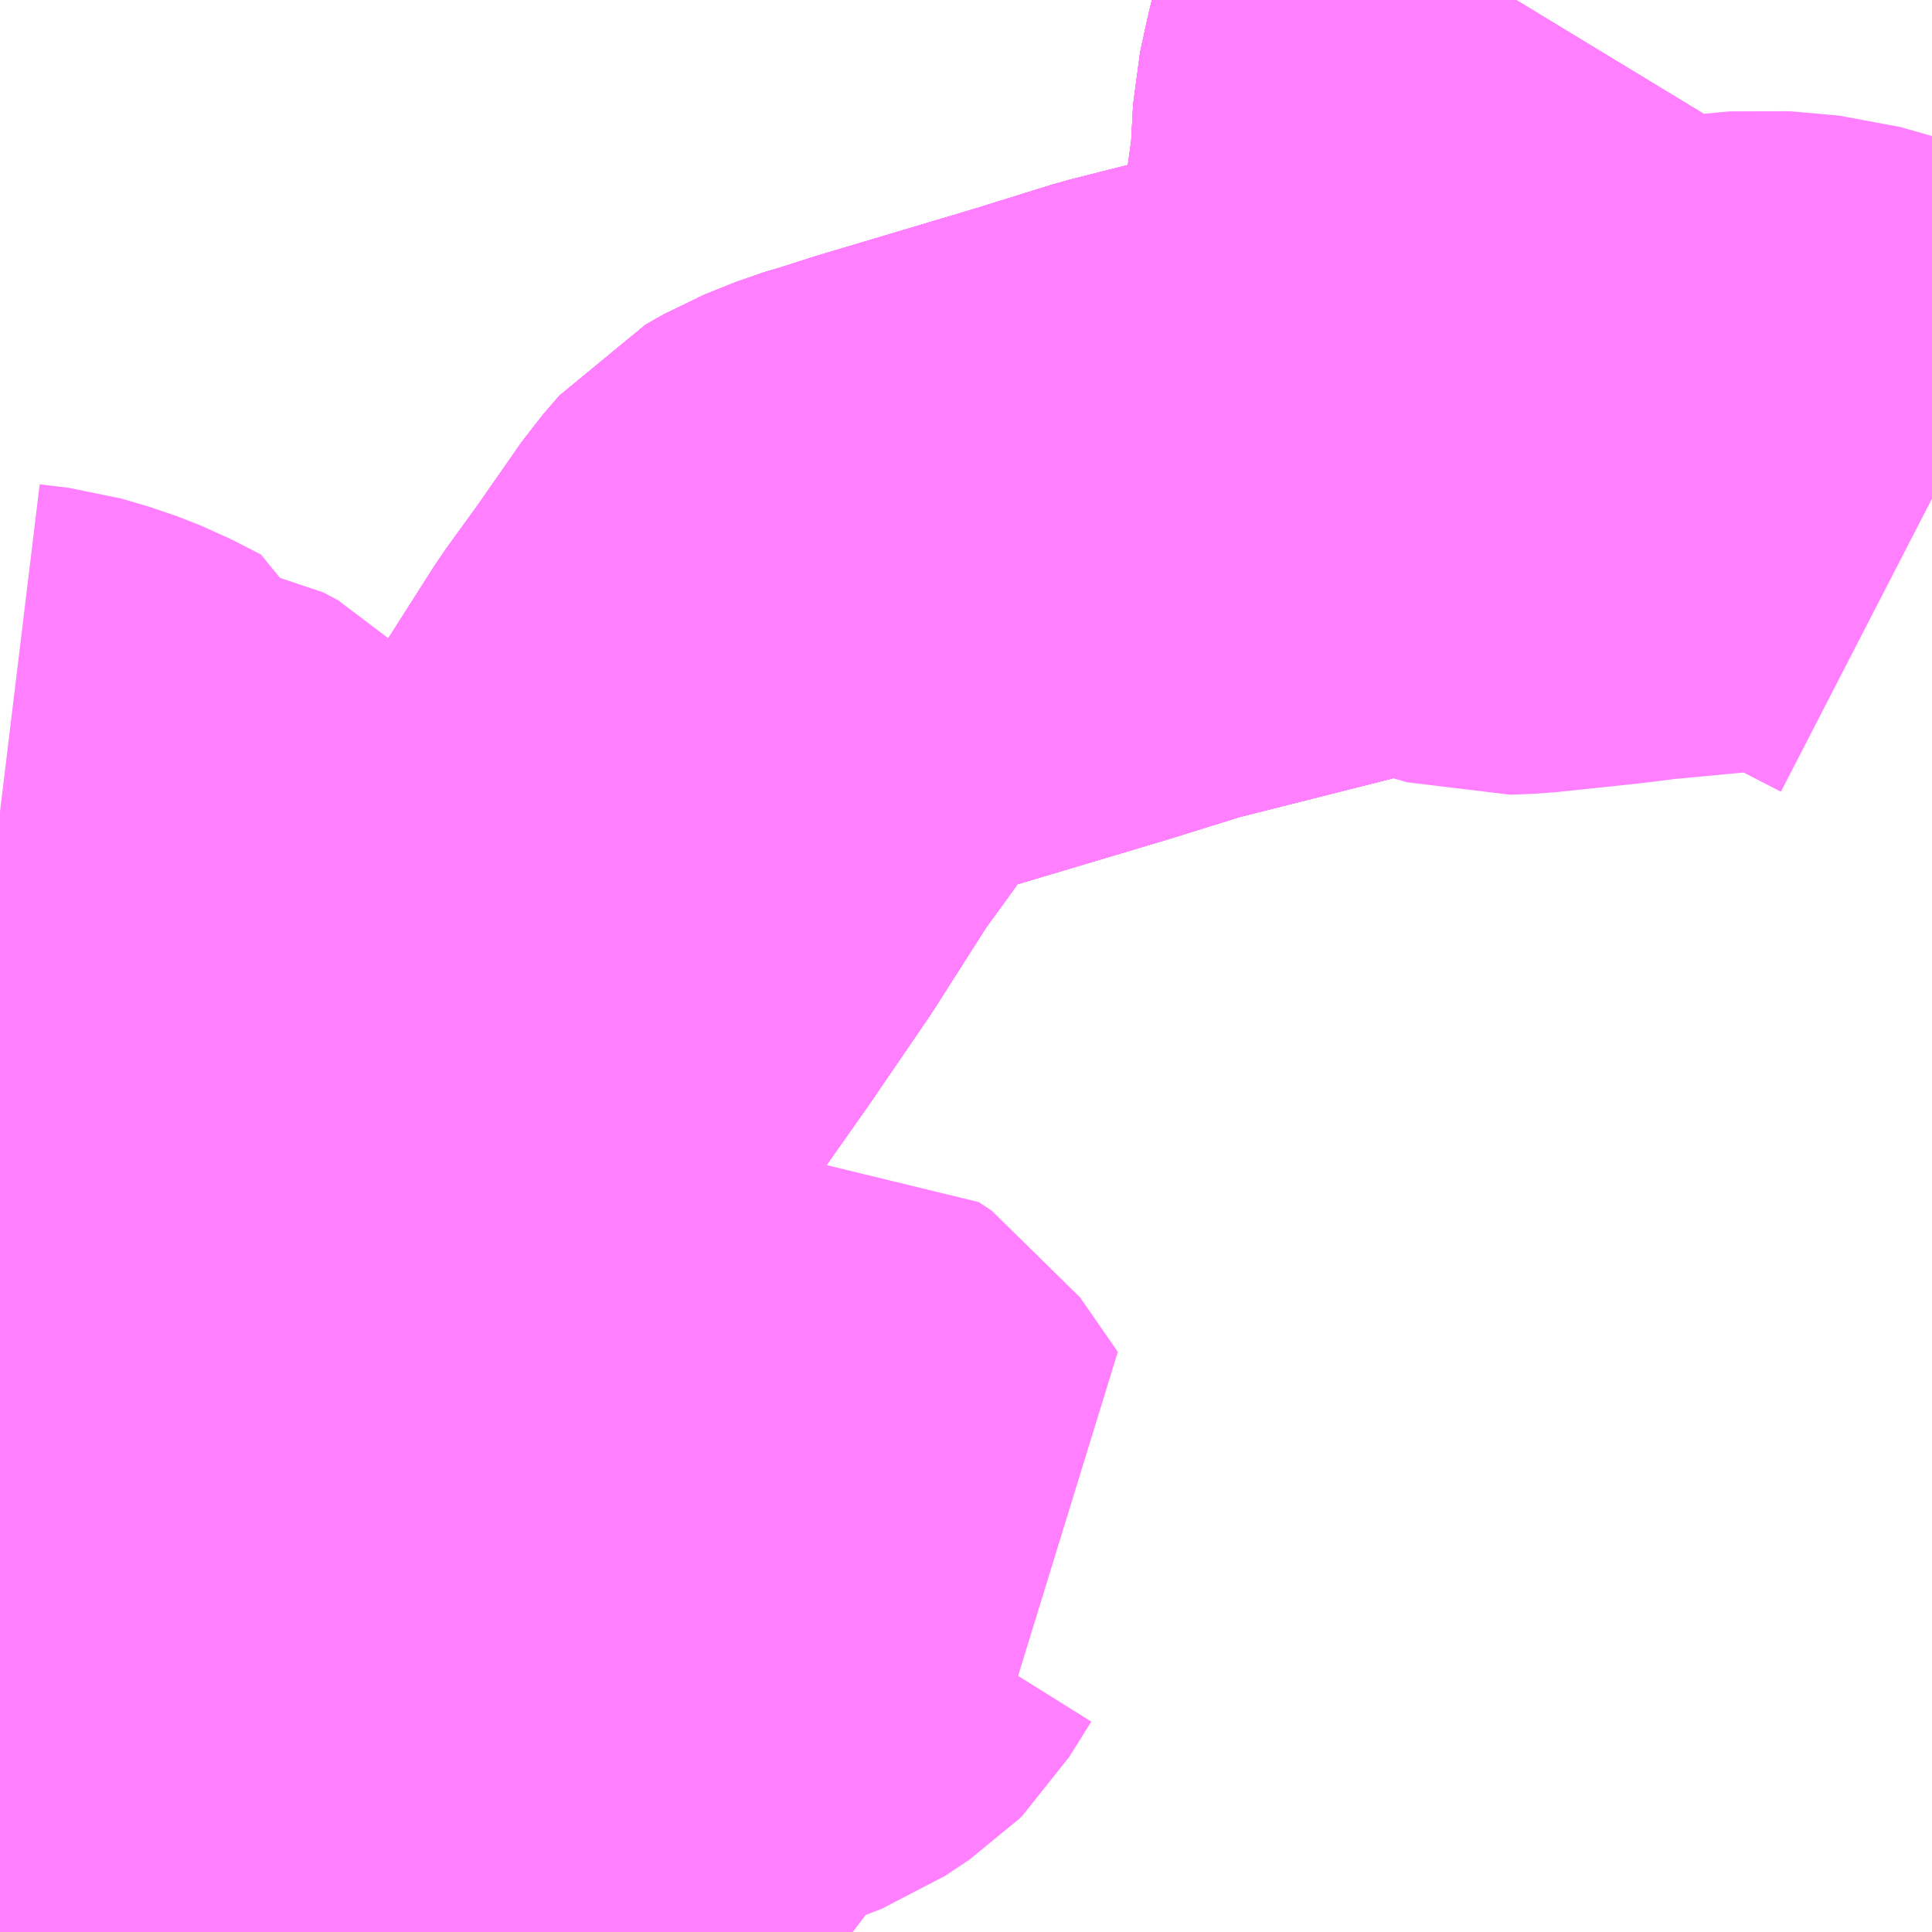 <?xml version="1.0" encoding="UTF-8"?>
<svg  xmlns="http://www.w3.org/2000/svg" xmlns:xlink="http://www.w3.org/1999/xlink" xmlns:go="http://purl.org/svgmap/profile" property="N07_001,N07_002,N07_003,N07_004,N07_005,N07_006,N07_007" viewBox="12994.629 -3280.518 2.197 2.197" go:dataArea="12994.62890625 -3280.517578125 2.197265625 2.197265625" >
<globalCoordinateSystem srsName="http://purl.org/crs/84" transform="matrix(100.0,0.0,0.0,-100.0,0.0,0.0)" />
<defs>
 <g id="p0" >
  <circle cx="0.0" cy="0.0" r="3" stroke="green" stroke-width="0.75" vector-effect="non-scaling-stroke" />
 </g>
</defs>
<g fill="none" fill-rule="evenodd" stroke="#FF00FF" stroke-width="0.75" opacity="0.5" vector-effect="non-scaling-stroke" stroke-linejoin="bevel" >
<path content="1,長崎県央バス（株）,東厚生町→長崎駅前（競技場北口経由）,27.0,4.0,3.0," xlink:title="1" d="M12994.952,-3278.32L12994.895,-3278.419L12994.856,-3278.488L12994.828,-3278.543L12994.811,-3278.572L12994.774,-3278.638L12994.755,-3278.677L12994.747,-3278.695L12994.742,-3278.71L12994.732,-3278.74L12994.726,-3278.799L12994.726,-3278.839L12994.726,-3278.852L12994.732,-3278.879L12994.746,-3278.903L12994.783,-3278.946L12994.824,-3278.998L12994.866,-3279.044L12994.88,-3279.057L12994.903,-3279.075L12994.945,-3279.091L12995.007,-3279.113L12995.037,-3279.126L12995.059,-3279.14L12995.077,-3279.154L12995.102,-3279.181L12995.131,-3279.217L12995.157,-3279.249L12995.246,-3279.386L12995.308,-3279.474L12995.375,-3279.572L12995.44,-3279.674L12995.477,-3279.725L12995.53,-3279.801L12995.549,-3279.823L12995.57,-3279.835L12995.605,-3279.849L12995.635,-3279.858L12995.666,-3279.868L12995.847,-3279.922L12995.937,-3279.95L12996.119,-3279.996L12996.167,-3280.013L12996.196,-3280.024L12996.213,-3280.036L12996.231,-3280.057L12996.248,-3280.082L12996.256,-3280.101L12996.262,-3280.124L12996.265,-3280.145L12996.277,-3280.236L12996.289,-3280.322L12996.292,-3280.379L12996.3,-3280.416L12996.306,-3280.44L12996.315,-3280.459L12996.336,-3280.49L12996.353,-3280.518"/>
<path content="1,長崎県央バス（株）,長崎県駅東口→東厚生町（つつじヶ丘・ニュータウン経由）,16.0,16.0,11.0," xlink:title="1" d="M12994.952,-3278.32L12994.895,-3278.419L12994.856,-3278.488L12994.828,-3278.543L12994.811,-3278.572L12994.774,-3278.638L12994.755,-3278.677L12994.747,-3278.695L12994.742,-3278.71L12994.732,-3278.74L12994.726,-3278.799L12994.726,-3278.839L12994.726,-3278.852L12994.732,-3278.879L12994.746,-3278.903L12994.783,-3278.946L12994.824,-3278.998L12994.866,-3279.044L12994.88,-3279.057L12994.903,-3279.075L12994.945,-3279.091L12995.007,-3279.113L12995.037,-3279.126L12995.059,-3279.14L12995.077,-3279.154L12995.102,-3279.181L12995.131,-3279.217L12995.157,-3279.249L12995.246,-3279.386L12995.308,-3279.474L12995.375,-3279.572L12995.44,-3279.674L12995.477,-3279.725L12995.53,-3279.801L12995.549,-3279.823L12995.57,-3279.835L12995.605,-3279.849L12995.635,-3279.858L12995.666,-3279.868L12995.847,-3279.922L12995.937,-3279.95L12996.119,-3279.996L12996.167,-3280.013L12996.196,-3280.024L12996.213,-3280.036L12996.231,-3280.057L12996.248,-3280.082L12996.256,-3280.101L12996.262,-3280.124L12996.265,-3280.145L12996.277,-3280.236L12996.289,-3280.322L12996.292,-3280.379L12996.3,-3280.416L12996.306,-3280.44L12996.315,-3280.459L12996.336,-3280.49L12996.353,-3280.518"/>
<path content="1,長崎県央バス（株）,長崎駅前東口→東厚生町（つつじヶ丘・久山台ニュータウン・ニュータウン経由）,1.0,2.0,2.0," xlink:title="1" d="M12994.952,-3278.32L12994.895,-3278.419L12994.856,-3278.488L12994.828,-3278.543L12994.811,-3278.572L12994.774,-3278.638L12994.755,-3278.677L12994.747,-3278.695L12994.742,-3278.71L12994.732,-3278.74L12994.726,-3278.799L12994.726,-3278.839L12994.726,-3278.852L12994.732,-3278.879L12994.746,-3278.903L12994.783,-3278.946L12994.824,-3278.998L12994.866,-3279.044L12994.88,-3279.057L12994.903,-3279.075L12994.945,-3279.091L12995.007,-3279.113L12995.037,-3279.126L12995.059,-3279.14L12995.077,-3279.154L12995.102,-3279.181L12995.131,-3279.217L12995.157,-3279.249L12995.246,-3279.386L12995.308,-3279.474L12995.375,-3279.572L12995.44,-3279.674L12995.477,-3279.725L12995.53,-3279.801L12995.549,-3279.823L12995.57,-3279.835L12995.605,-3279.849L12995.635,-3279.858L12995.666,-3279.868L12995.847,-3279.922L12995.937,-3279.95L12996.119,-3279.996L12996.167,-3280.013L12996.196,-3280.024L12996.213,-3280.036L12996.231,-3280.057L12996.248,-3280.082L12996.256,-3280.101L12996.262,-3280.124L12996.265,-3280.145L12996.277,-3280.236L12996.289,-3280.322L12996.292,-3280.379L12996.3,-3280.416L12996.306,-3280.44L12996.315,-3280.459L12996.336,-3280.49L12996.353,-3280.518"/>
<path content="1,長崎県央バス（株）,長崎駅前東口→東厚生町（卸団地・競技場北口経由）,1.0,1.0,0.0," xlink:title="1" d="M12994.952,-3278.32L12994.895,-3278.419L12994.856,-3278.488L12994.828,-3278.543L12994.811,-3278.572L12994.774,-3278.638L12994.755,-3278.677L12994.747,-3278.695L12994.742,-3278.71L12994.732,-3278.74L12994.726,-3278.799L12994.726,-3278.839L12994.726,-3278.852L12994.732,-3278.879L12994.746,-3278.903L12994.783,-3278.946L12994.824,-3278.998L12994.866,-3279.044L12994.88,-3279.057L12994.903,-3279.075L12994.945,-3279.091L12995.007,-3279.113L12995.037,-3279.126L12995.059,-3279.14L12995.077,-3279.154L12995.102,-3279.181L12995.131,-3279.217L12995.157,-3279.249L12995.246,-3279.386L12995.308,-3279.474L12995.375,-3279.572L12995.44,-3279.674L12995.477,-3279.725L12995.53,-3279.801L12995.549,-3279.823L12995.57,-3279.835L12995.605,-3279.849L12995.635,-3279.858L12995.666,-3279.868L12995.847,-3279.922L12995.937,-3279.95L12996.119,-3279.996L12996.167,-3280.013L12996.196,-3280.024L12996.213,-3280.036L12996.231,-3280.057L12996.248,-3280.082L12996.256,-3280.101L12996.262,-3280.124L12996.265,-3280.145L12996.277,-3280.236L12996.289,-3280.322L12996.292,-3280.379L12996.3,-3280.416L12996.306,-3280.44L12996.315,-3280.459L12996.336,-3280.49L12996.353,-3280.518"/>
<path content="1,長崎県央バス（株）,長崎駅前東口→東厚生町（競技場北口経由）,9.0,5.0,4.0," xlink:title="1" d="M12994.952,-3278.32L12994.895,-3278.419L12994.856,-3278.488L12994.828,-3278.543L12994.811,-3278.572L12994.774,-3278.638L12994.755,-3278.677L12994.747,-3278.695L12994.742,-3278.71L12994.732,-3278.74L12994.726,-3278.799L12994.726,-3278.839L12994.726,-3278.852L12994.732,-3278.879L12994.746,-3278.903L12994.783,-3278.946L12994.824,-3278.998L12994.866,-3279.044L12994.88,-3279.057L12994.903,-3279.075L12994.945,-3279.091L12995.007,-3279.113L12995.037,-3279.126L12995.059,-3279.14L12995.077,-3279.154L12995.102,-3279.181L12995.131,-3279.217L12995.157,-3279.249L12995.246,-3279.386L12995.308,-3279.474L12995.375,-3279.572L12995.44,-3279.674L12995.477,-3279.725L12995.53,-3279.801L12995.549,-3279.823L12995.57,-3279.835L12995.605,-3279.849L12995.635,-3279.858L12995.666,-3279.868L12995.847,-3279.922L12995.937,-3279.95L12996.119,-3279.996L12996.167,-3280.013L12996.196,-3280.024L12996.213,-3280.036L12996.231,-3280.057L12996.248,-3280.082L12996.256,-3280.101L12996.262,-3280.124L12996.265,-3280.145L12996.277,-3280.236L12996.289,-3280.322L12996.292,-3280.379L12996.3,-3280.416L12996.306,-3280.44L12996.315,-3280.459L12996.336,-3280.49L12996.353,-3280.518"/>
<path content="2,長崎県,郊外線,3.0,3.0,3.0," xlink:title="2" d="M12995.244,-3278.32L12995.232,-3278.33L12995.213,-3278.32M12995.153,-3278.32L12995.15,-3278.352"/>
<path content="2,長崎県,郊外線,3.0,3.0,3.0," xlink:title="2" d="M12994.666,-3278.32L12994.657,-3278.355L12994.66,-3278.392L12994.664,-3278.501L12994.667,-3278.541L12994.668,-3278.55L12994.669,-3278.57L12994.664,-3278.59L12994.652,-3278.629L12994.649,-3278.646L12994.652,-3278.658L12994.664,-3278.679L12994.681,-3278.706L12994.691,-3278.724L12994.701,-3278.758L12994.71,-3278.785L12994.716,-3278.795L12994.726,-3278.799"/>
<path content="2,長崎県,郊外線,3.0,3.0,3.0," xlink:title="2" d="M12995.15,-3278.352L12995.144,-3278.364L12995.138,-3278.389L12995.128,-3278.412L12995.113,-3278.431L12995.106,-3278.439L12995.089,-3278.457L12995.075,-3278.477L12995.07,-3278.495L12995.068,-3278.504L12995.064,-3278.523L12995.059,-3278.538L12995.078,-3278.565L12995.082,-3278.584L12995.083,-3278.612L12995.085,-3278.616L12995.092,-3278.631L12995.094,-3278.644L12995.091,-3278.651L12995.205,-3278.751L12995.379,-3278.818"/>
<path content="2,長崎県,郊外線,3.0,3.0,3.0," xlink:title="2" d="M12994.726,-3278.799L12994.732,-3278.74L12994.742,-3278.71L12994.747,-3278.695L12994.755,-3278.677L12994.774,-3278.638L12994.811,-3278.572L12994.828,-3278.543L12994.856,-3278.488L12994.895,-3278.419L12994.952,-3278.32"/>
<path content="2,長崎県,郊外線,3.0,3.0,3.0," xlink:title="2" d="M12995.379,-3278.818L12995.394,-3278.79L12995.361,-3278.778L12995.318,-3278.762L12995.308,-3278.758L12995.292,-3278.751L12995.284,-3278.746L12995.28,-3278.743L12995.262,-3278.726L12995.257,-3278.719L12995.239,-3278.695L12995.22,-3278.67L12995.198,-3278.64L12995.178,-3278.612L12995.161,-3278.59L12995.157,-3278.585L12995.15,-3278.562"/>
<path content="2,長崎県,郊外線,3.0,3.0,3.0," xlink:title="2" d="M12995.379,-3278.818L12995.424,-3278.817L12995.466,-3278.817L12995.497,-3278.829L12995.516,-3278.837L12995.534,-3278.839L12995.549,-3278.829L12995.592,-3278.767L12995.579,-3278.762L12995.552,-3278.759L12995.527,-3278.719L12995.523,-3278.715L12995.496,-3278.697L12995.478,-3278.69L12995.453,-3278.685L12995.434,-3278.679L12995.418,-3278.67L12995.41,-3278.664L12995.394,-3278.643L12995.382,-3278.63L12995.367,-3278.622L12995.353,-3278.622L12995.341,-3278.63L12995.333,-3278.637L12995.325,-3278.631L12995.324,-3278.618L12995.323,-3278.595L12995.32,-3278.574L12995.301,-3278.549L12995.265,-3278.502L12995.257,-3278.489L12995.26,-3278.48L12995.279,-3278.447L12995.287,-3278.426L12995.259,-3278.406L12995.166,-3278.36L12995.15,-3278.352"/>
<path content="2,長崎県,郊外線,3.0,3.0,3.0," xlink:title="2" d="M12994.726,-3278.852L12994.726,-3278.839L12994.726,-3278.799"/>
<path content="2,長崎県,郊外線,3.0,3.0,3.0," xlink:title="2" d="M12995.131,-3279.217L12995.102,-3279.181L12995.077,-3279.154L12995.059,-3279.14L12995.037,-3279.126L12995.007,-3279.113L12994.945,-3279.091L12994.903,-3279.075L12994.88,-3279.057L12994.866,-3279.044L12994.824,-3278.998L12994.783,-3278.946L12994.746,-3278.903L12994.732,-3278.879L12994.726,-3278.852"/>
<path content="2,長崎県,郊外線,3.0,3.0,3.0," xlink:title="2" d="M12995.131,-3279.217L12995.081,-3279.253L12995.058,-3279.253L12995.031,-3279.246L12995.01,-3279.239L12994.991,-3279.232L12994.972,-3279.219L12994.939,-3279.19L12994.921,-3279.174L12994.9,-3279.171L12994.884,-3279.181L12994.885,-3279.197L12994.899,-3279.218L12994.933,-3279.249L12994.946,-3279.277L12994.942,-3279.285L12994.893,-3279.391L12994.859,-3279.482L12994.838,-3279.504L12994.821,-3279.513L12994.796,-3279.517L12994.765,-3279.515"/>
<path content="2,長崎県,郊外線,3.0,3.0,3.0," xlink:title="2" d="M12994.765,-3279.515L12994.755,-3279.487L12994.728,-3279.387L12994.718,-3279.364L12994.691,-3279.334L12994.629,-3279.285M12994.629,-3279.112L12994.631,-3279.107L12994.672,-3278.987L12994.688,-3278.936L12994.697,-3278.913L12994.706,-3278.892L12994.726,-3278.852"/>
<path content="2,長崎県,郊外線,3.0,3.0,3.0," xlink:title="2" d="M12996.213,-3280.036L12996.196,-3280.024L12996.167,-3280.013L12996.119,-3279.996L12995.937,-3279.95L12995.847,-3279.922L12995.666,-3279.868L12995.635,-3279.858L12995.605,-3279.849L12995.57,-3279.835L12995.549,-3279.823L12995.53,-3279.801L12995.477,-3279.725L12995.44,-3279.674L12995.375,-3279.572L12995.308,-3279.474L12995.246,-3279.386L12995.157,-3279.249L12995.131,-3279.217"/>
<path content="2,長崎県,郊外線,3.0,3.0,3.0," xlink:title="2" d="M12996.213,-3280.036L12996.251,-3280.032L12996.269,-3280.026L12996.286,-3280.011L12996.297,-3280.004L12996.318,-3279.993L12996.332,-3279.989L12996.358,-3279.99L12996.453,-3280L12996.493,-3280.005L12996.631,-3280.018L12996.687,-3280.013L12996.729,-3280.001L12996.826,-3279.951"/>
<path content="2,長崎県,郊外線,3.0,3.0,3.0," xlink:title="2" d="M12996.353,-3280.518L12996.336,-3280.49L12996.315,-3280.459L12996.306,-3280.44L12996.3,-3280.416L12996.292,-3280.379L12996.289,-3280.322L12996.277,-3280.236L12996.265,-3280.145L12996.262,-3280.124L12996.256,-3280.101L12996.248,-3280.082L12996.231,-3280.057L12996.213,-3280.036"/>
<path content="2,長崎県,郊外線,3.0,3.0,3.0," xlink:title="2" d="M12994.629,-3279.595L12994.662,-3279.591L12994.693,-3279.582L12994.721,-3279.571L12994.754,-3279.554L12994.765,-3279.515"/>
</g>
</svg>
